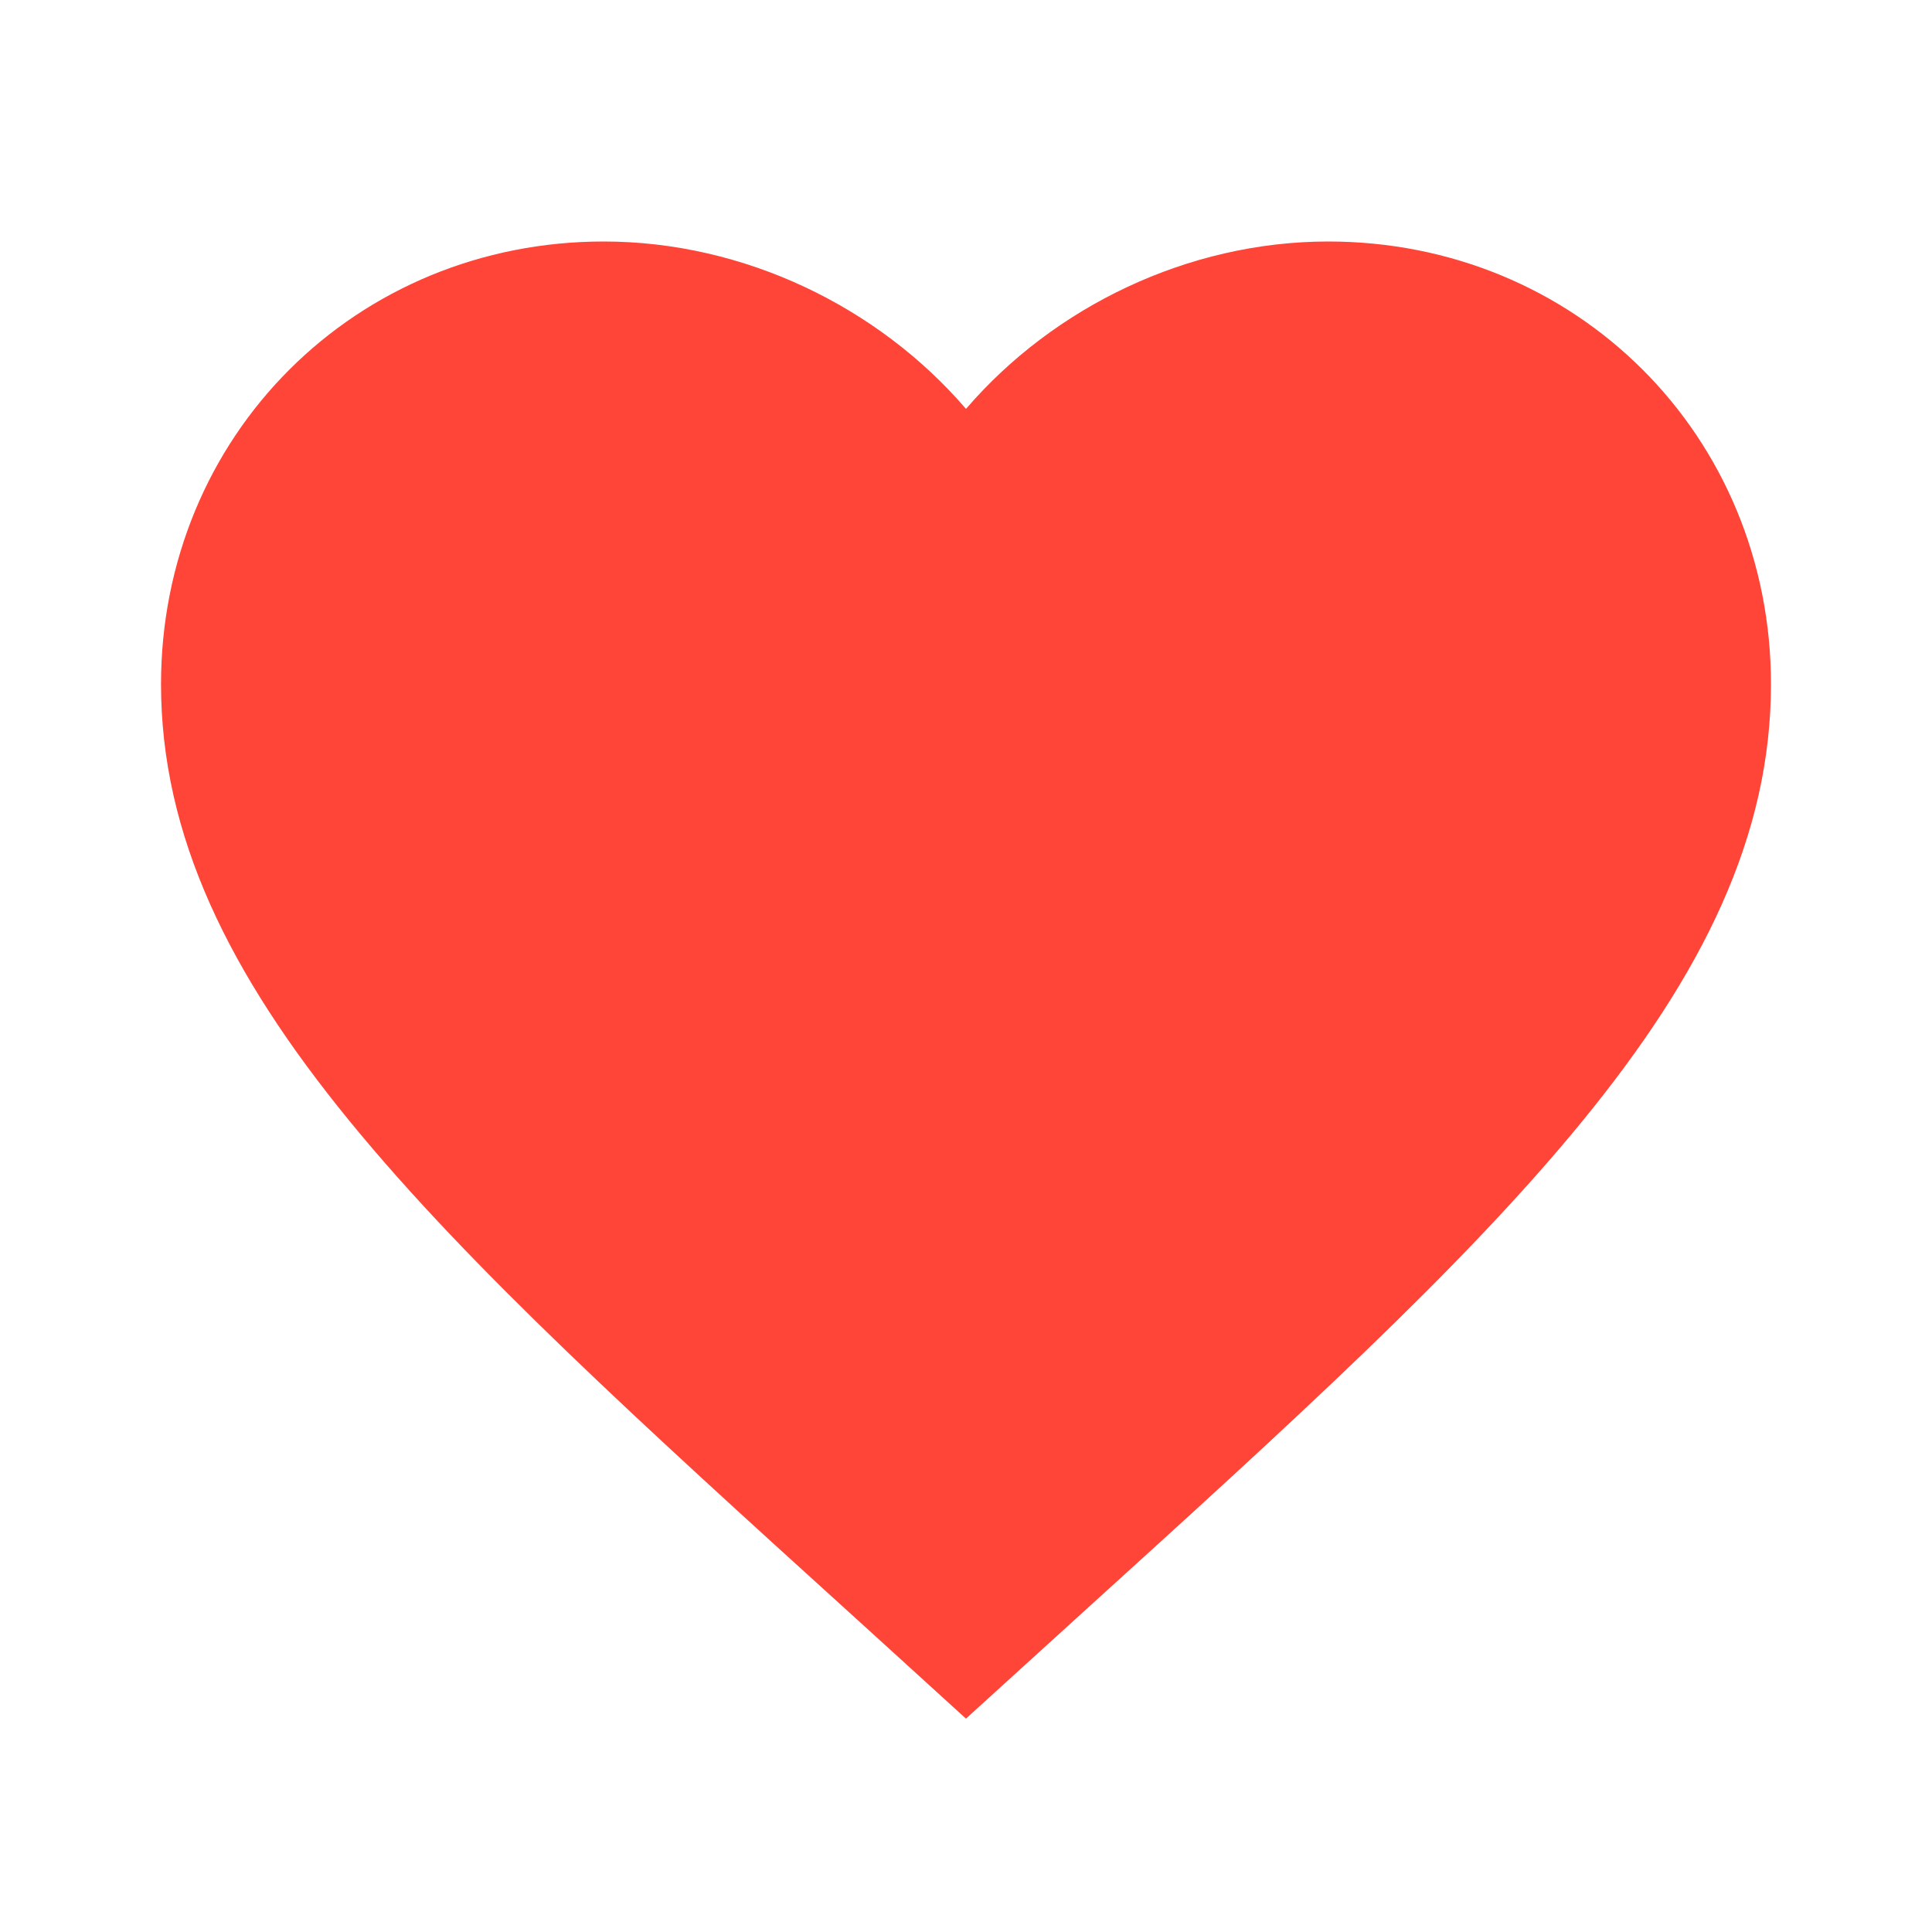 <svg width="32" height="32" viewBox="0 0 32 32" fill="none" xmlns="http://www.w3.org/2000/svg">
<path d="M15.076 25.597L15.074 25.596C11.611 22.455 8.858 19.951 6.953 17.621C5.064 15.31 4.167 13.354 4.167 11.333C4.167 8.044 6.72 5.5 10 5.5C11.867 5.5 13.683 6.377 14.862 7.75L16 9.076L17.138 7.75C18.317 6.377 20.134 5.5 22 5.5C25.28 5.5 27.833 8.044 27.833 11.333C27.833 13.354 26.936 15.31 25.047 17.621C23.142 19.951 20.389 22.455 16.926 25.596L16.924 25.598L16 26.438L15.076 25.597Z" fill="#FF4438" stroke="#FF4438" stroke-width="3"/>
</svg>
